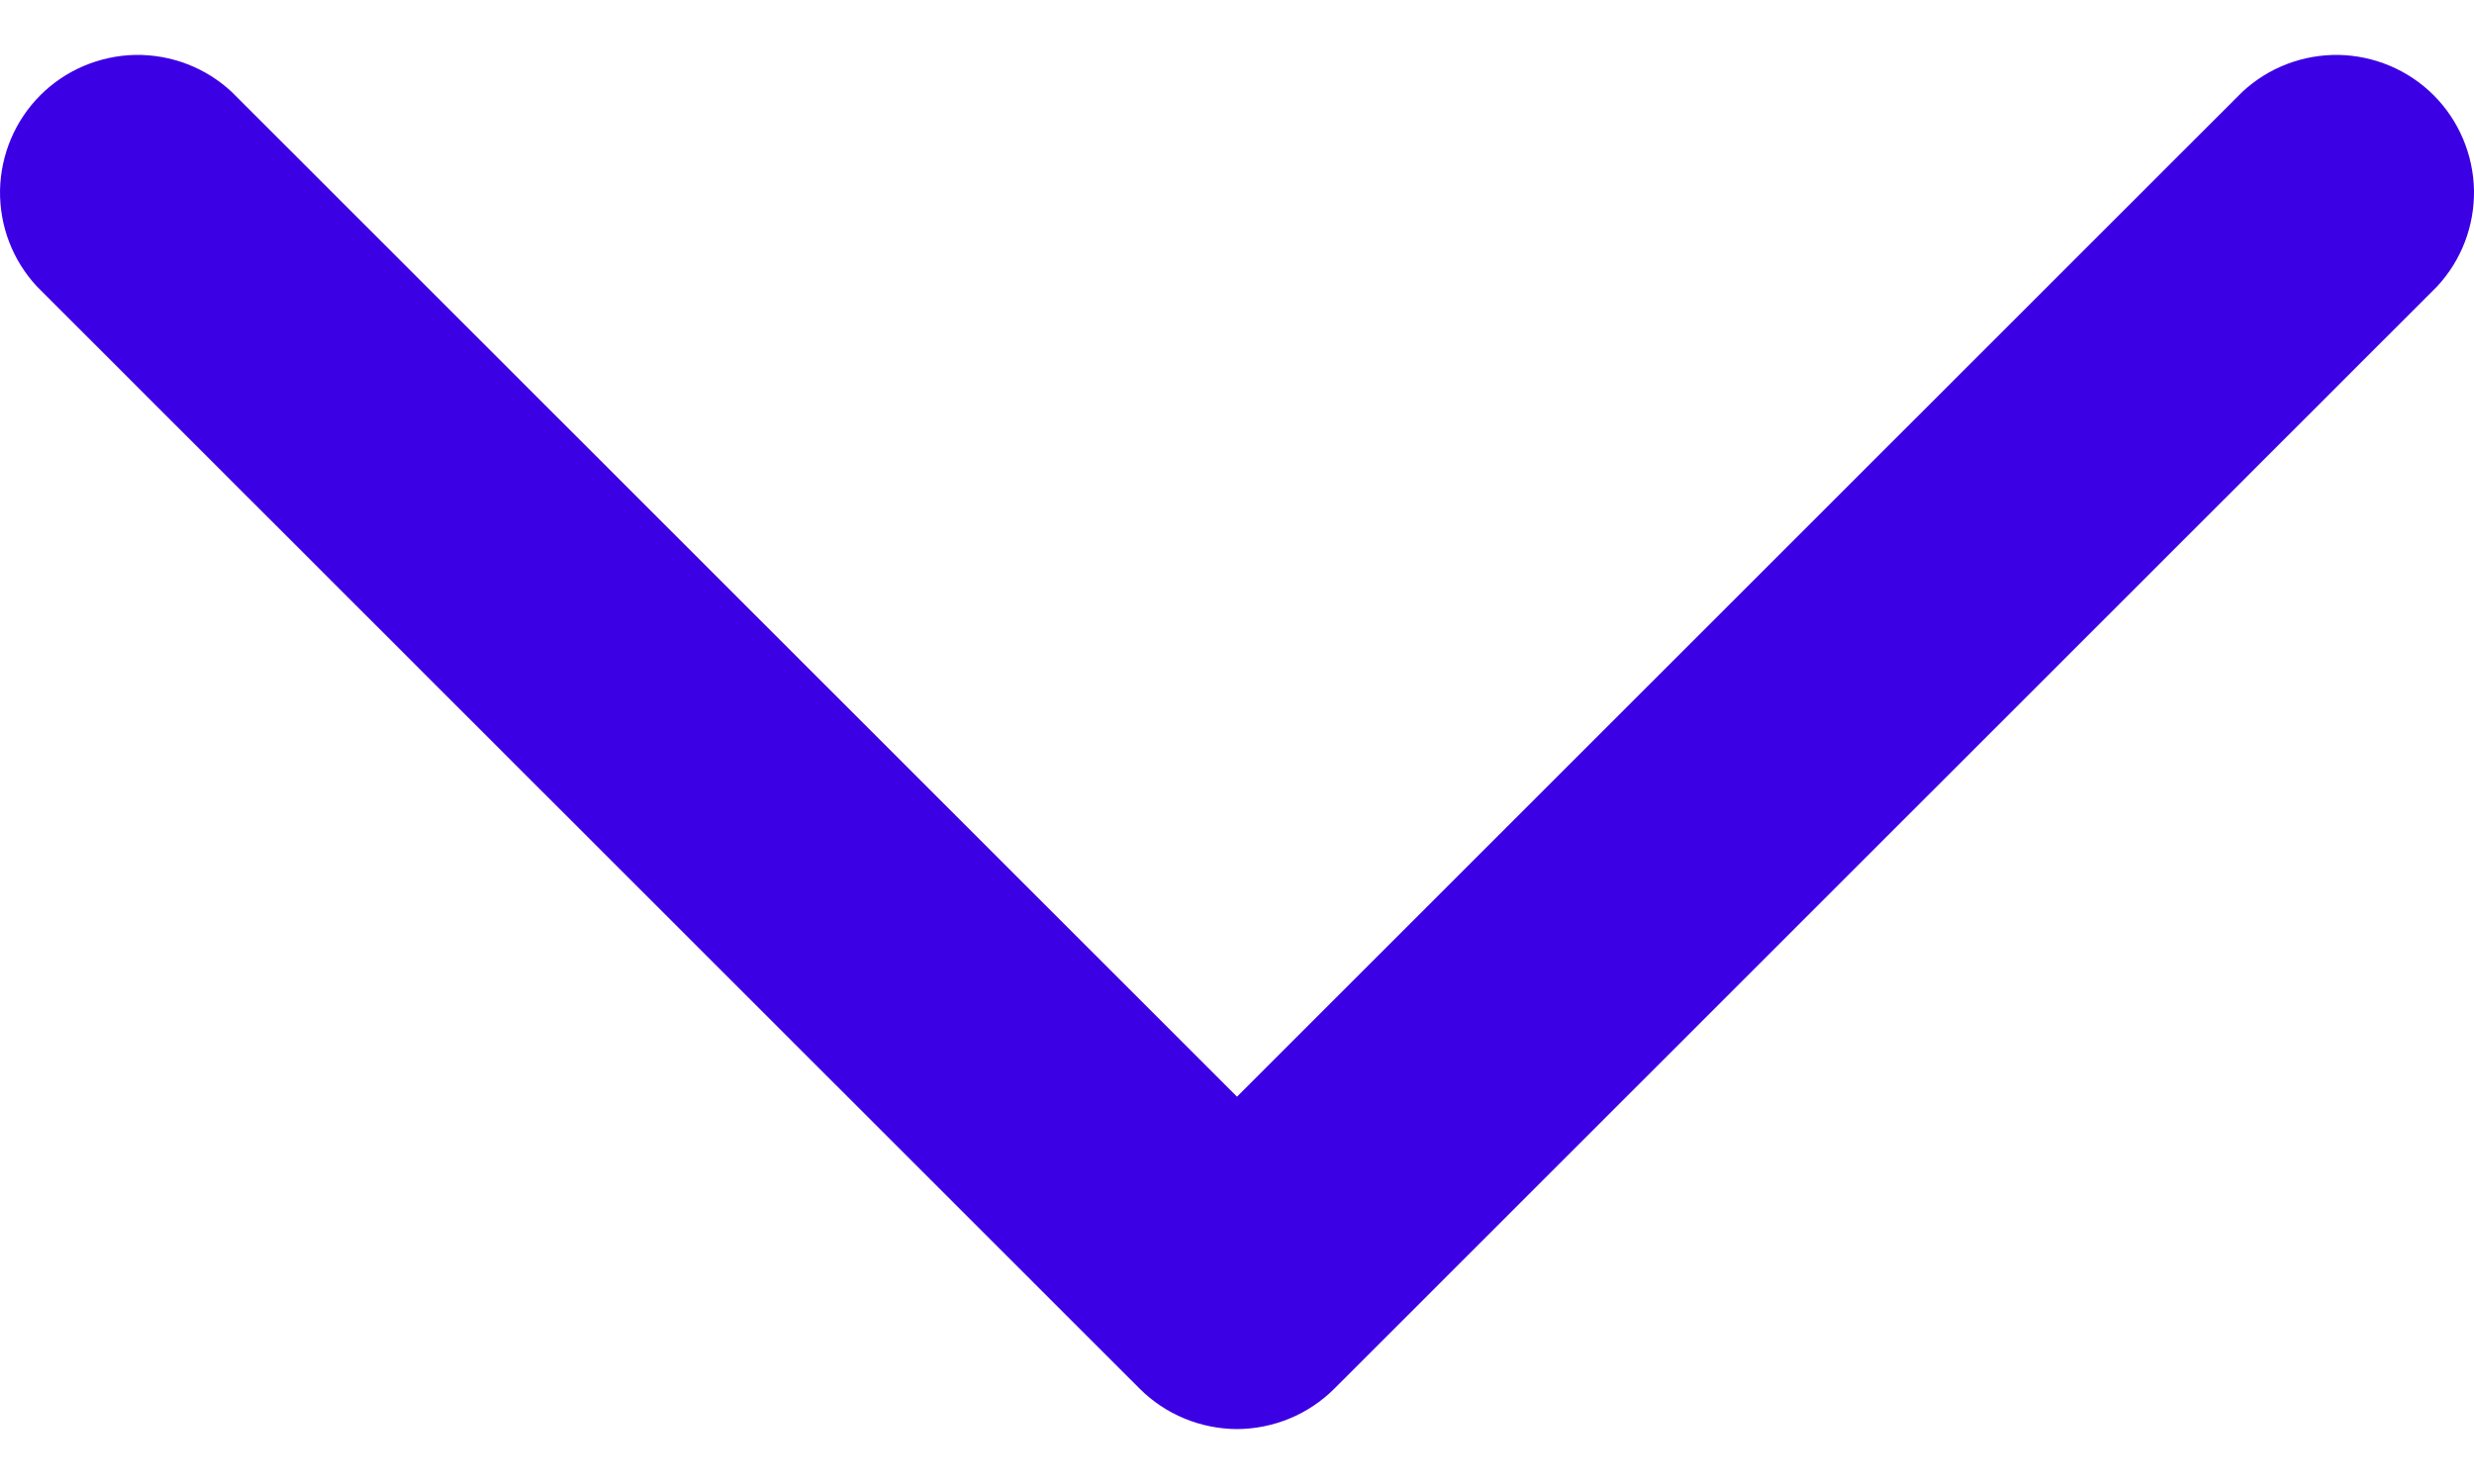 <svg width="10" height="6" viewBox="0 0 10 6" fill="none" xmlns="http://www.w3.org/2000/svg">
<path d="M5 5.778C4.852 5.777 4.711 5.719 4.606 5.614L0.15 1.159C0.051 1.053 -0.002 0.914 8.67922e-05 0.769C0.003 0.625 0.061 0.487 0.163 0.385C0.265 0.283 0.403 0.225 0.547 0.222C0.692 0.22 0.831 0.273 0.937 0.372L5 4.434L9.063 0.372C9.169 0.273 9.308 0.22 9.453 0.222C9.597 0.225 9.735 0.283 9.837 0.385C9.939 0.487 9.997 0.625 10 0.769C10.002 0.914 9.949 1.053 9.85 1.159L5.394 5.614C5.289 5.719 5.148 5.777 5 5.778Z" fill="#3C00E5"/>
</svg>
